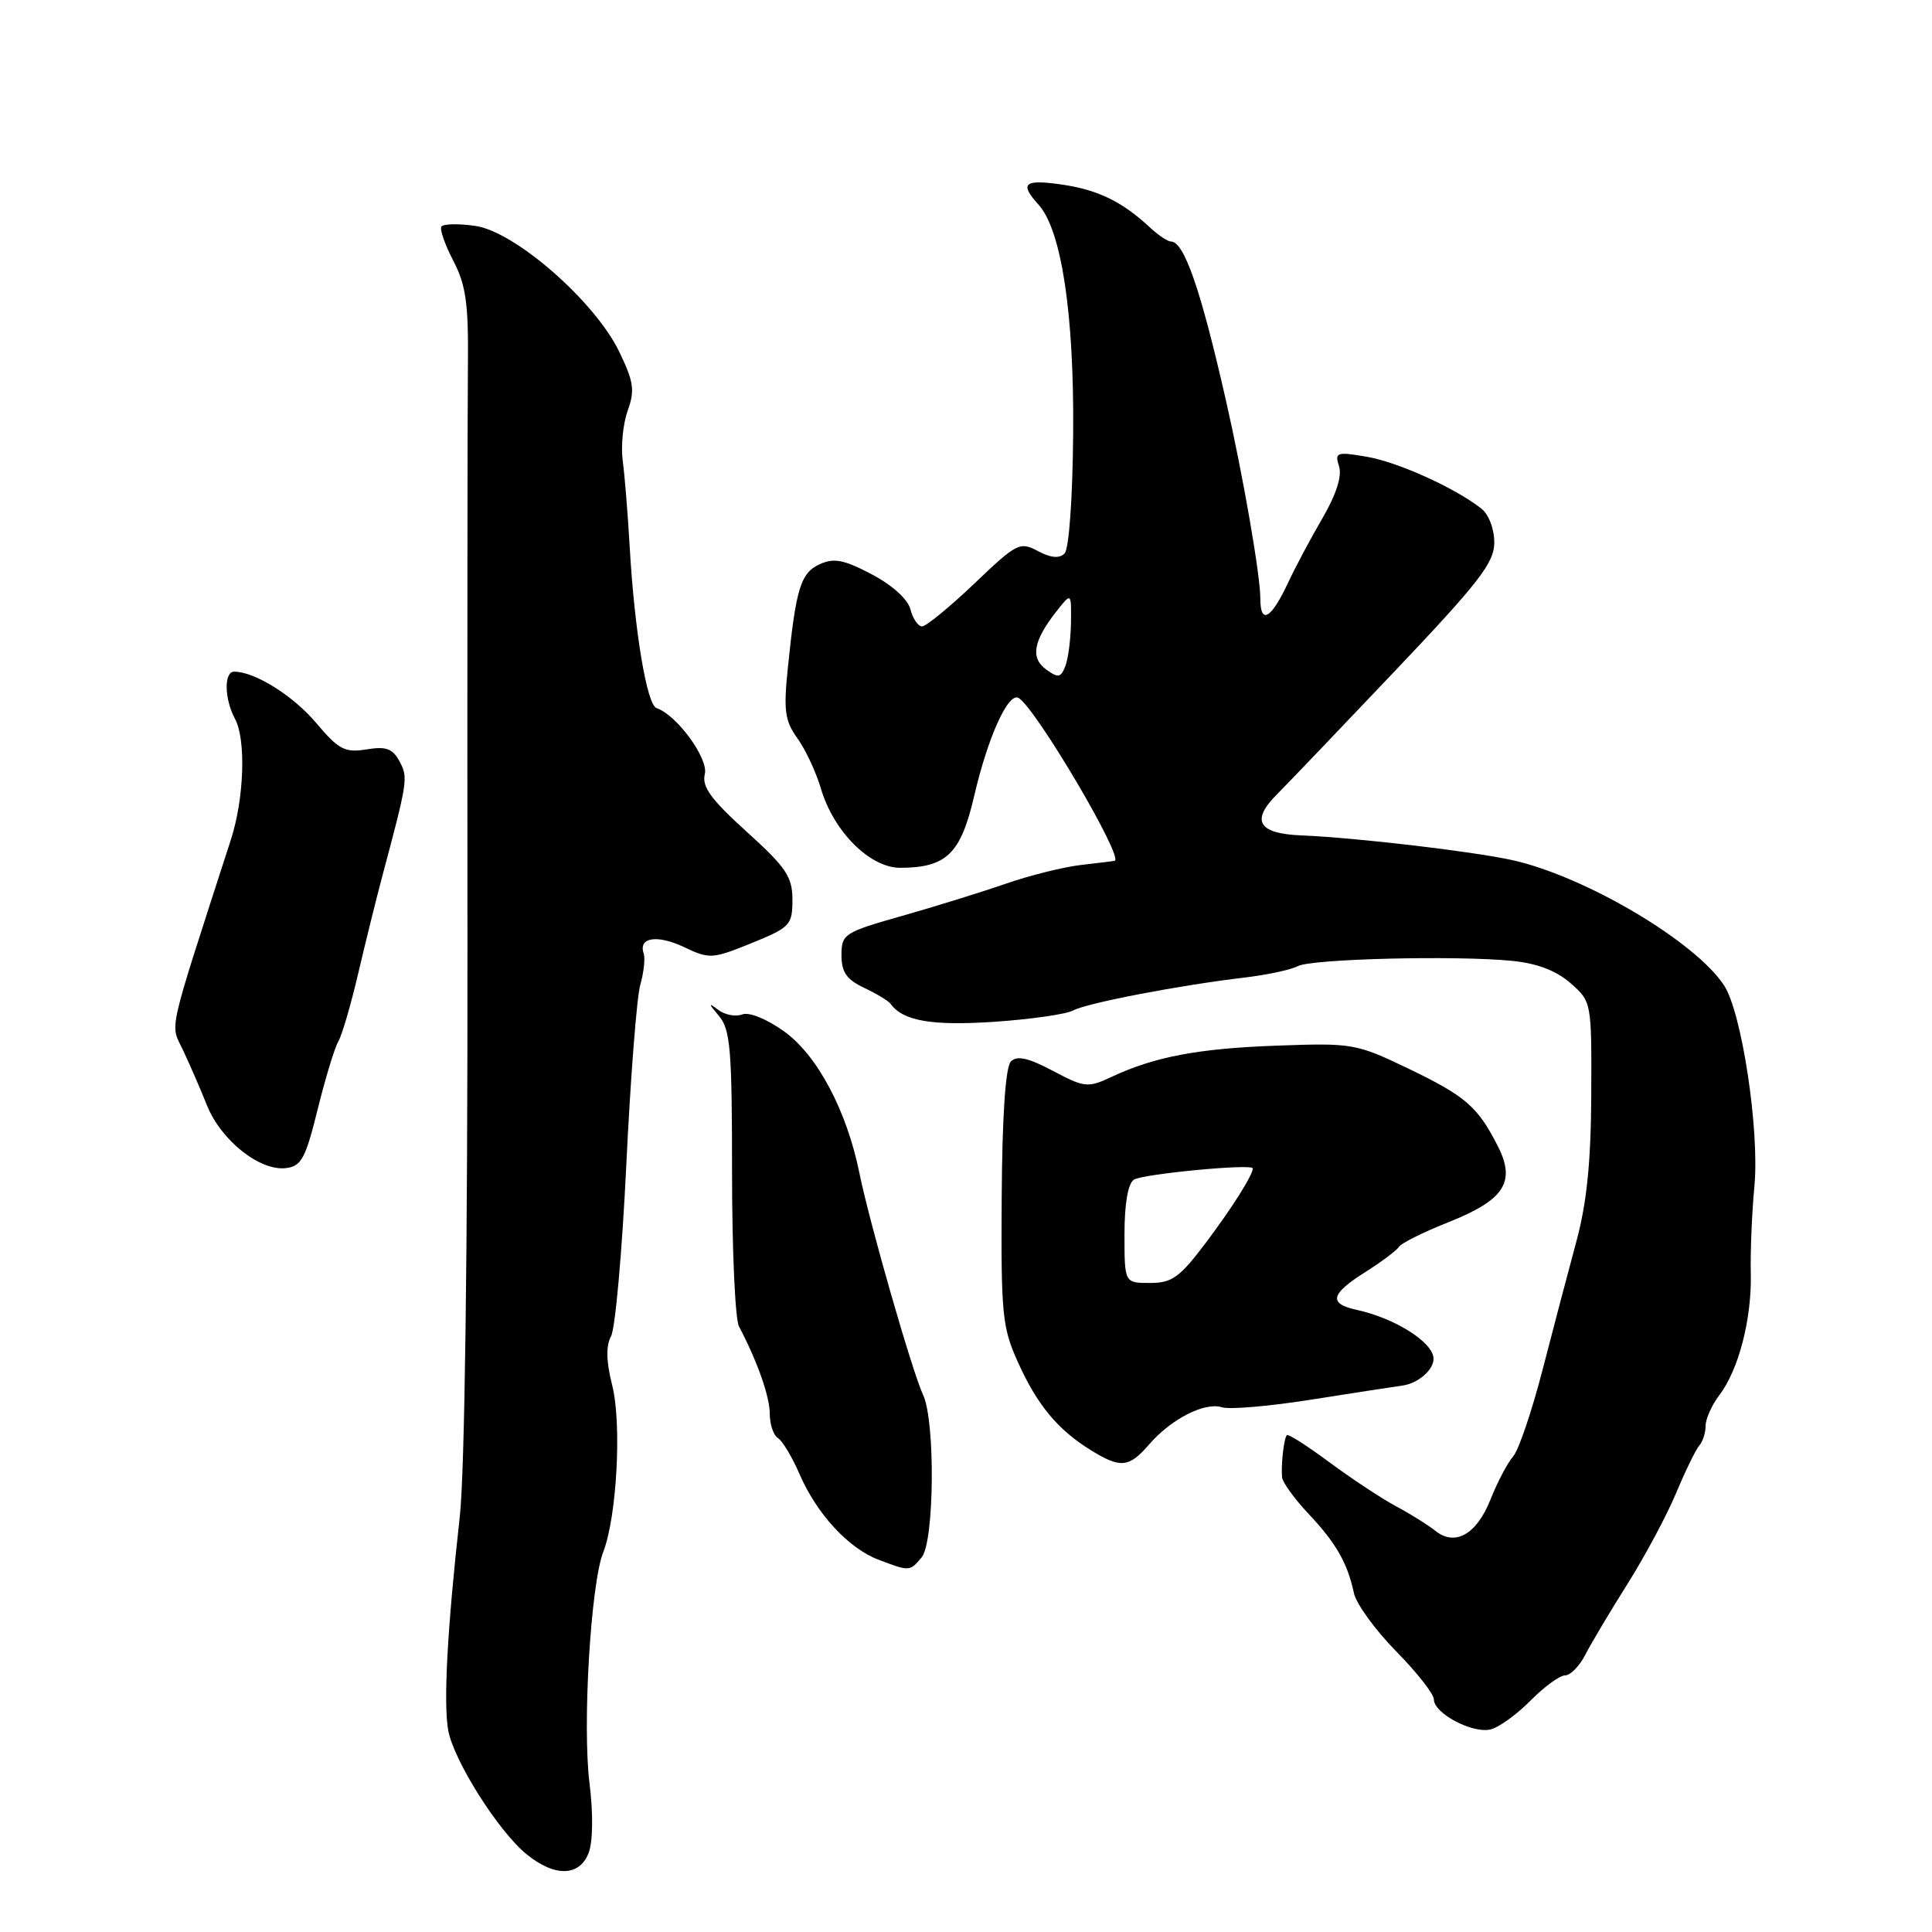 <?xml version="1.0" encoding="UTF-8" standalone="no"?>
<!DOCTYPE svg PUBLIC "-//W3C//DTD SVG 1.1//EN" "http://www.w3.org/Graphics/SVG/1.1/DTD/svg11.dtd" >
<svg xmlns="http://www.w3.org/2000/svg" xmlns:xlink="http://www.w3.org/1999/xlink" version="1.1" viewBox="0 0 256 256">
 <g >
 <path fill="currentColor"
d=" M 78.00 245.51 C 78.57 244.01 78.61 240.29 78.11 236.26 C 77.16 228.58 78.27 209.94 79.94 205.62 C 81.74 200.95 82.40 188.64 81.12 183.56 C 80.32 180.38 80.27 178.36 80.97 177.05 C 81.53 176.01 82.44 165.78 82.99 154.33 C 83.54 142.87 84.37 132.15 84.84 130.50 C 85.31 128.85 85.51 126.98 85.29 126.34 C 84.56 124.20 87.07 123.81 90.63 125.49 C 94.01 127.10 94.38 127.08 99.58 124.97 C 104.70 122.89 105.00 122.57 105.00 119.23 C 105.00 116.17 104.18 114.95 98.93 110.20 C 94.19 105.91 92.98 104.23 93.39 102.58 C 93.91 100.52 89.67 94.72 87.00 93.83 C 85.71 93.40 84.08 83.63 83.44 72.50 C 83.19 68.10 82.77 62.93 82.51 61.01 C 82.26 59.08 82.56 56.11 83.18 54.39 C 84.14 51.73 83.97 50.57 82.05 46.60 C 78.81 39.91 68.24 30.67 62.96 29.93 C 60.73 29.61 58.71 29.66 58.48 30.03 C 58.25 30.40 58.97 32.46 60.09 34.60 C 61.75 37.81 62.09 40.28 62.00 48.50 C 61.94 54.00 61.91 88.42 61.94 125.00 C 61.97 165.83 61.58 195.17 60.92 201.00 C 59.27 215.78 58.73 225.74 59.40 229.32 C 60.16 233.35 66.03 242.63 69.74 245.67 C 73.49 248.74 76.79 248.67 78.00 245.51 Z  M 202.80 225.34 C 204.61 223.51 206.67 222.00 207.38 222.00 C 208.08 222.00 209.30 220.76 210.07 219.25 C 210.84 217.74 213.36 213.51 215.67 209.85 C 217.97 206.19 220.86 200.79 222.09 197.85 C 223.32 194.91 224.70 192.07 225.16 191.55 C 225.62 191.03 226.00 189.85 226.00 188.93 C 226.00 188.02 226.81 186.20 227.81 184.88 C 230.39 181.49 232.13 174.75 231.99 168.70 C 231.92 165.84 232.14 160.64 232.47 157.14 C 233.16 149.79 230.80 134.15 228.45 130.57 C 224.64 124.76 210.11 116.15 200.43 113.98 C 195.21 112.82 179.75 111.00 172.51 110.70 C 166.71 110.47 165.69 108.76 169.23 105.23 C 170.48 103.98 177.46 96.68 184.75 89.00 C 196.01 77.14 198.00 74.57 198.00 71.88 C 198.00 70.06 197.26 68.14 196.25 67.36 C 192.72 64.61 185.17 61.20 181.04 60.51 C 177.11 59.84 176.84 59.94 177.43 61.79 C 177.84 63.08 177.06 65.52 175.24 68.65 C 173.68 71.32 171.63 75.17 170.68 77.21 C 168.43 82.02 167.00 82.84 167.00 79.31 C 167.00 76.19 164.71 63.01 162.43 53.00 C 159.09 38.31 156.90 32.00 155.15 32.00 C 154.73 32.00 153.49 31.18 152.41 30.17 C 148.72 26.73 145.50 25.16 140.75 24.46 C 135.69 23.73 135.04 24.28 137.61 27.12 C 140.65 30.48 142.33 41.56 142.20 57.41 C 142.13 66.04 141.65 72.75 141.06 73.34 C 140.37 74.03 139.24 73.93 137.53 73.02 C 135.15 71.74 134.72 71.96 129.09 77.34 C 125.82 80.45 122.71 83.00 122.18 83.00 C 121.65 83.00 120.96 81.99 120.64 80.75 C 120.30 79.40 118.24 77.54 115.51 76.10 C 111.83 74.16 110.51 73.90 108.62 74.76 C 106.09 75.92 105.47 77.93 104.39 88.53 C 103.81 94.15 104.00 95.52 105.65 97.81 C 106.72 99.29 108.13 102.30 108.78 104.50 C 110.47 110.21 115.28 115.00 119.30 114.99 C 125.43 114.96 127.30 113.14 129.09 105.45 C 130.91 97.62 133.62 91.65 134.98 92.49 C 137.31 93.93 148.95 113.67 147.70 114.06 C 147.59 114.10 145.59 114.34 143.26 114.61 C 140.92 114.88 136.42 116.00 133.26 117.10 C 130.09 118.20 123.90 120.12 119.50 121.37 C 111.85 123.54 111.50 123.77 111.50 126.56 C 111.50 128.82 112.18 129.79 114.50 130.89 C 116.15 131.67 117.72 132.62 118.00 133.00 C 119.63 135.28 123.44 135.94 131.66 135.40 C 136.52 135.07 141.26 134.40 142.20 133.89 C 144.06 132.90 156.22 130.56 164.92 129.53 C 167.91 129.17 171.07 128.50 171.96 128.02 C 173.78 127.05 192.90 126.58 200.39 127.32 C 203.67 127.65 206.22 128.62 208.10 130.27 C 210.90 132.73 210.90 132.78 210.85 145.07 C 210.81 153.95 210.26 159.37 208.89 164.45 C 207.84 168.33 205.82 176.00 204.40 181.50 C 202.98 187.00 201.22 192.18 200.49 193.00 C 199.76 193.82 198.41 196.40 197.49 198.71 C 195.65 203.33 192.80 204.94 190.18 202.83 C 189.26 202.09 186.93 200.63 185.00 199.60 C 183.07 198.56 179.10 195.94 176.17 193.77 C 173.24 191.60 170.70 189.97 170.52 190.16 C 170.12 190.58 169.73 194.04 169.88 195.75 C 169.95 196.43 171.52 198.60 173.37 200.57 C 177.03 204.45 178.54 207.08 179.40 211.09 C 179.71 212.52 182.22 215.98 184.98 218.79 C 187.74 221.59 190.00 224.48 190.00 225.19 C 190.00 227.03 195.10 229.73 197.50 229.16 C 198.60 228.90 200.98 227.18 202.80 225.34 Z  M 122.13 206.35 C 123.81 204.32 123.95 188.28 122.31 184.82 C 120.90 181.84 115.21 162.01 113.89 155.50 C 112.21 147.18 108.30 139.81 103.89 136.66 C 101.57 135.00 99.26 134.07 98.34 134.42 C 97.46 134.76 96.02 134.47 95.12 133.78 C 93.84 132.79 93.86 132.96 95.25 134.60 C 96.78 136.40 97.00 139.00 97.00 155.34 C 97.00 165.62 97.41 174.81 97.92 175.76 C 100.36 180.40 102.00 185.05 102.00 187.34 C 102.00 188.74 102.49 190.18 103.08 190.55 C 103.68 190.92 104.97 193.08 105.96 195.36 C 108.23 200.61 112.44 205.17 116.41 206.67 C 120.54 208.24 120.55 208.24 122.13 206.35 Z  M 152.26 191.40 C 155.18 188.02 159.63 185.75 161.91 186.47 C 162.90 186.79 168.17 186.34 173.61 185.48 C 179.05 184.62 184.56 183.77 185.86 183.59 C 187.94 183.29 190.00 181.48 189.95 180.00 C 189.88 177.85 184.84 174.66 179.75 173.56 C 176.00 172.74 176.29 171.47 180.92 168.55 C 183.07 167.19 185.07 165.69 185.37 165.21 C 185.67 164.73 188.60 163.27 191.90 161.96 C 199.34 159.00 200.88 156.64 198.48 151.89 C 195.81 146.63 194.20 145.24 186.59 141.58 C 179.71 138.28 179.20 138.19 169.27 138.55 C 158.78 138.92 152.97 140.02 147.23 142.72 C 144.14 144.16 143.69 144.11 139.51 141.89 C 136.25 140.17 134.77 139.83 133.95 140.65 C 133.24 141.36 132.80 147.74 132.73 158.63 C 132.63 174.14 132.80 175.90 134.88 180.50 C 137.43 186.15 140.13 189.42 144.50 192.13 C 148.47 194.59 149.59 194.49 152.26 191.40 Z  M 42.09 147.00 C 43.11 142.88 44.34 138.82 44.83 138.00 C 45.31 137.17 46.50 133.12 47.46 129.00 C 48.43 124.87 49.82 119.25 50.55 116.50 C 54.05 103.39 54.10 103.05 52.94 100.89 C 52.03 99.19 51.16 98.87 48.56 99.30 C 45.70 99.76 44.89 99.34 41.90 95.80 C 38.84 92.17 33.76 89.00 31.03 89.00 C 29.65 89.00 29.72 92.61 31.15 95.28 C 32.62 98.03 32.35 105.84 30.59 111.27 C 22.03 137.77 22.54 135.51 24.25 139.15 C 25.12 140.99 26.56 144.30 27.44 146.50 C 29.30 151.11 34.43 155.19 37.87 154.78 C 39.93 154.54 40.48 153.52 42.09 147.00 Z  M 138.61 88.70 C 136.51 87.17 136.91 84.93 139.99 81.00 C 141.96 78.50 141.96 78.50 141.91 82.50 C 141.88 84.70 141.54 87.30 141.16 88.28 C 140.55 89.81 140.21 89.87 138.61 88.70 Z  M 149.00 163.56 C 149.00 159.50 149.46 156.82 150.25 156.31 C 151.44 155.55 166.00 154.16 166.00 154.82 C 166.00 155.71 163.24 160.08 159.72 164.75 C 156.31 169.27 155.29 170.00 152.38 170.00 C 149.00 170.00 149.00 170.00 149.00 163.56 Z "/>
</g>
</svg>